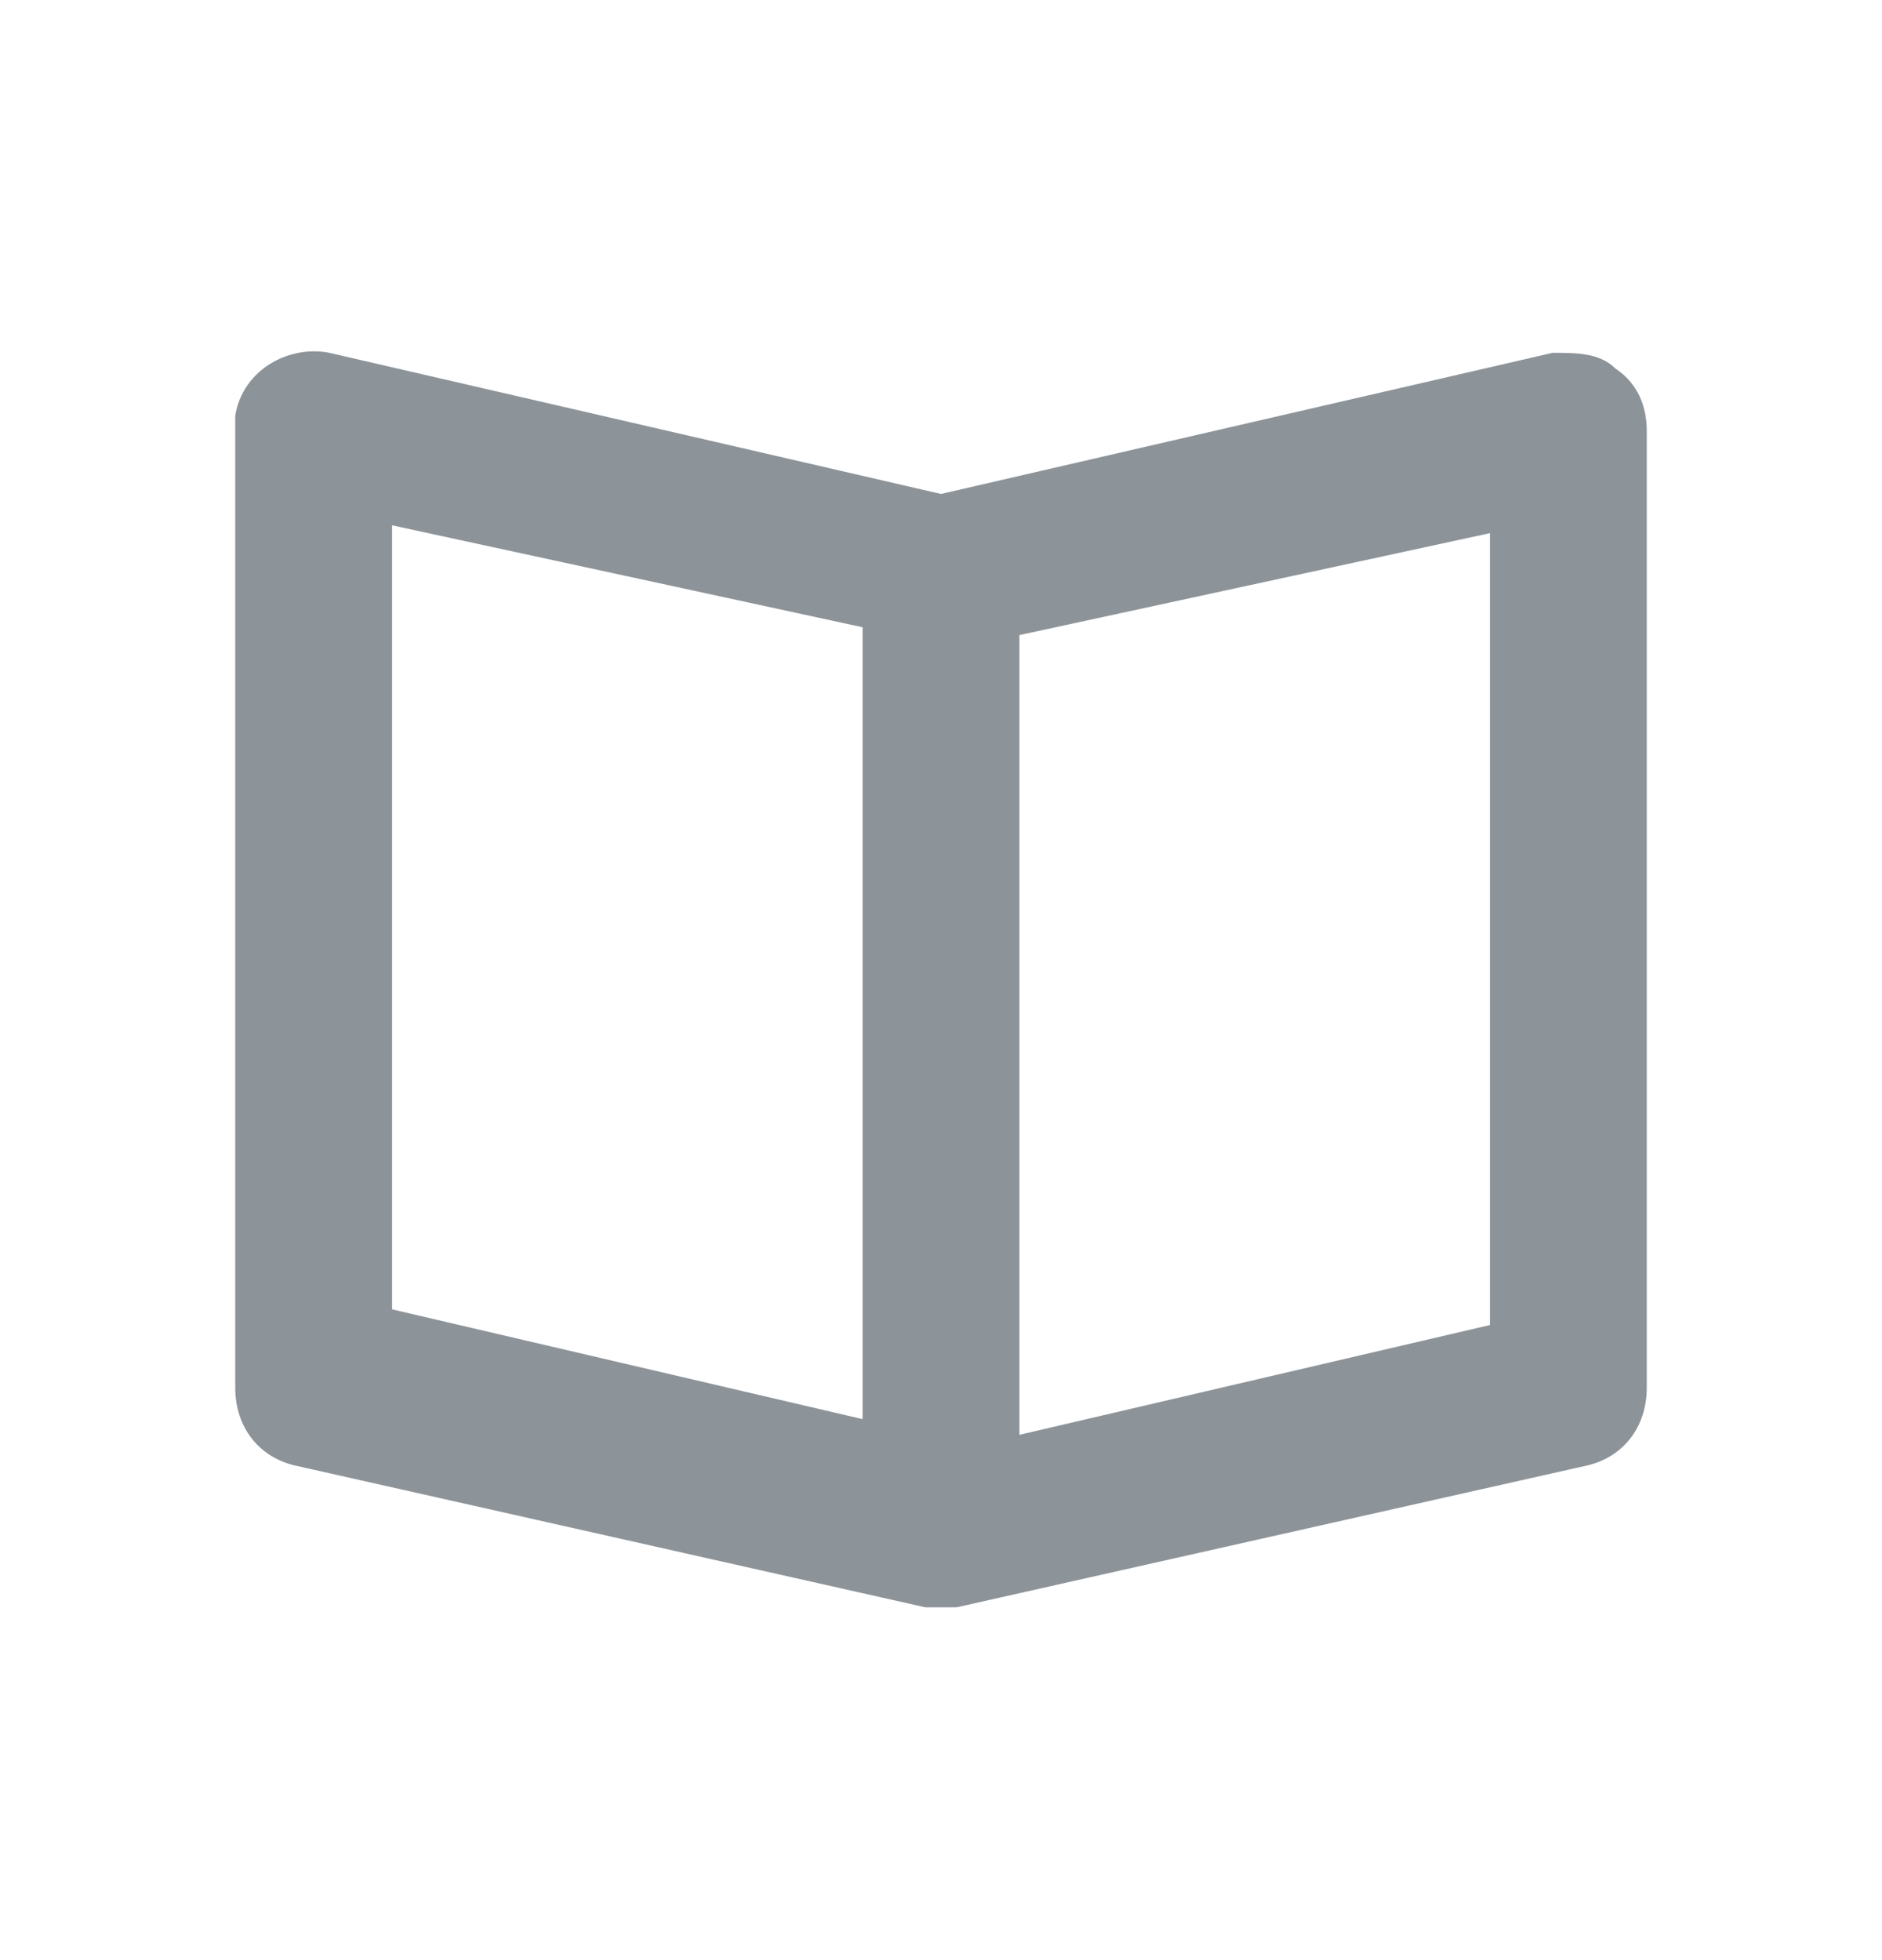 <svg width="24" height="25" viewBox="0 0 24 25" fill="none" xmlns="http://www.w3.org/2000/svg">
<g clip-path="url(#clip0_64_5979)">
<path d="M20.6 4.7C20.4 4.5 20.1 4.5 19.8 4.5L12 6.3L4.2 4.5C3.7 4.4 3.1 4.7 3 5.3C3 5.3 3 5.4 3 5.5V17.7C3 18.2 3.3 18.6 3.8 18.7L11.8 20.5H12.2L20.2 18.7C20.7 18.6 21 18.2 21 17.7V5.5C21 5.2 20.9 4.9 20.6 4.7ZM5 6.7L11 8V18.1L5 16.7V6.7ZM19 16.9L13 18.3V8.1L19 6.8V16.9Z" fill="#8C9399"/>
</g>
<defs>
<clipPath id="clip0_64_5979">
<rect width="24" height="24" fill="white" transform="translate(0 0.5)"/>
</clipPath>
</defs>
</svg>
